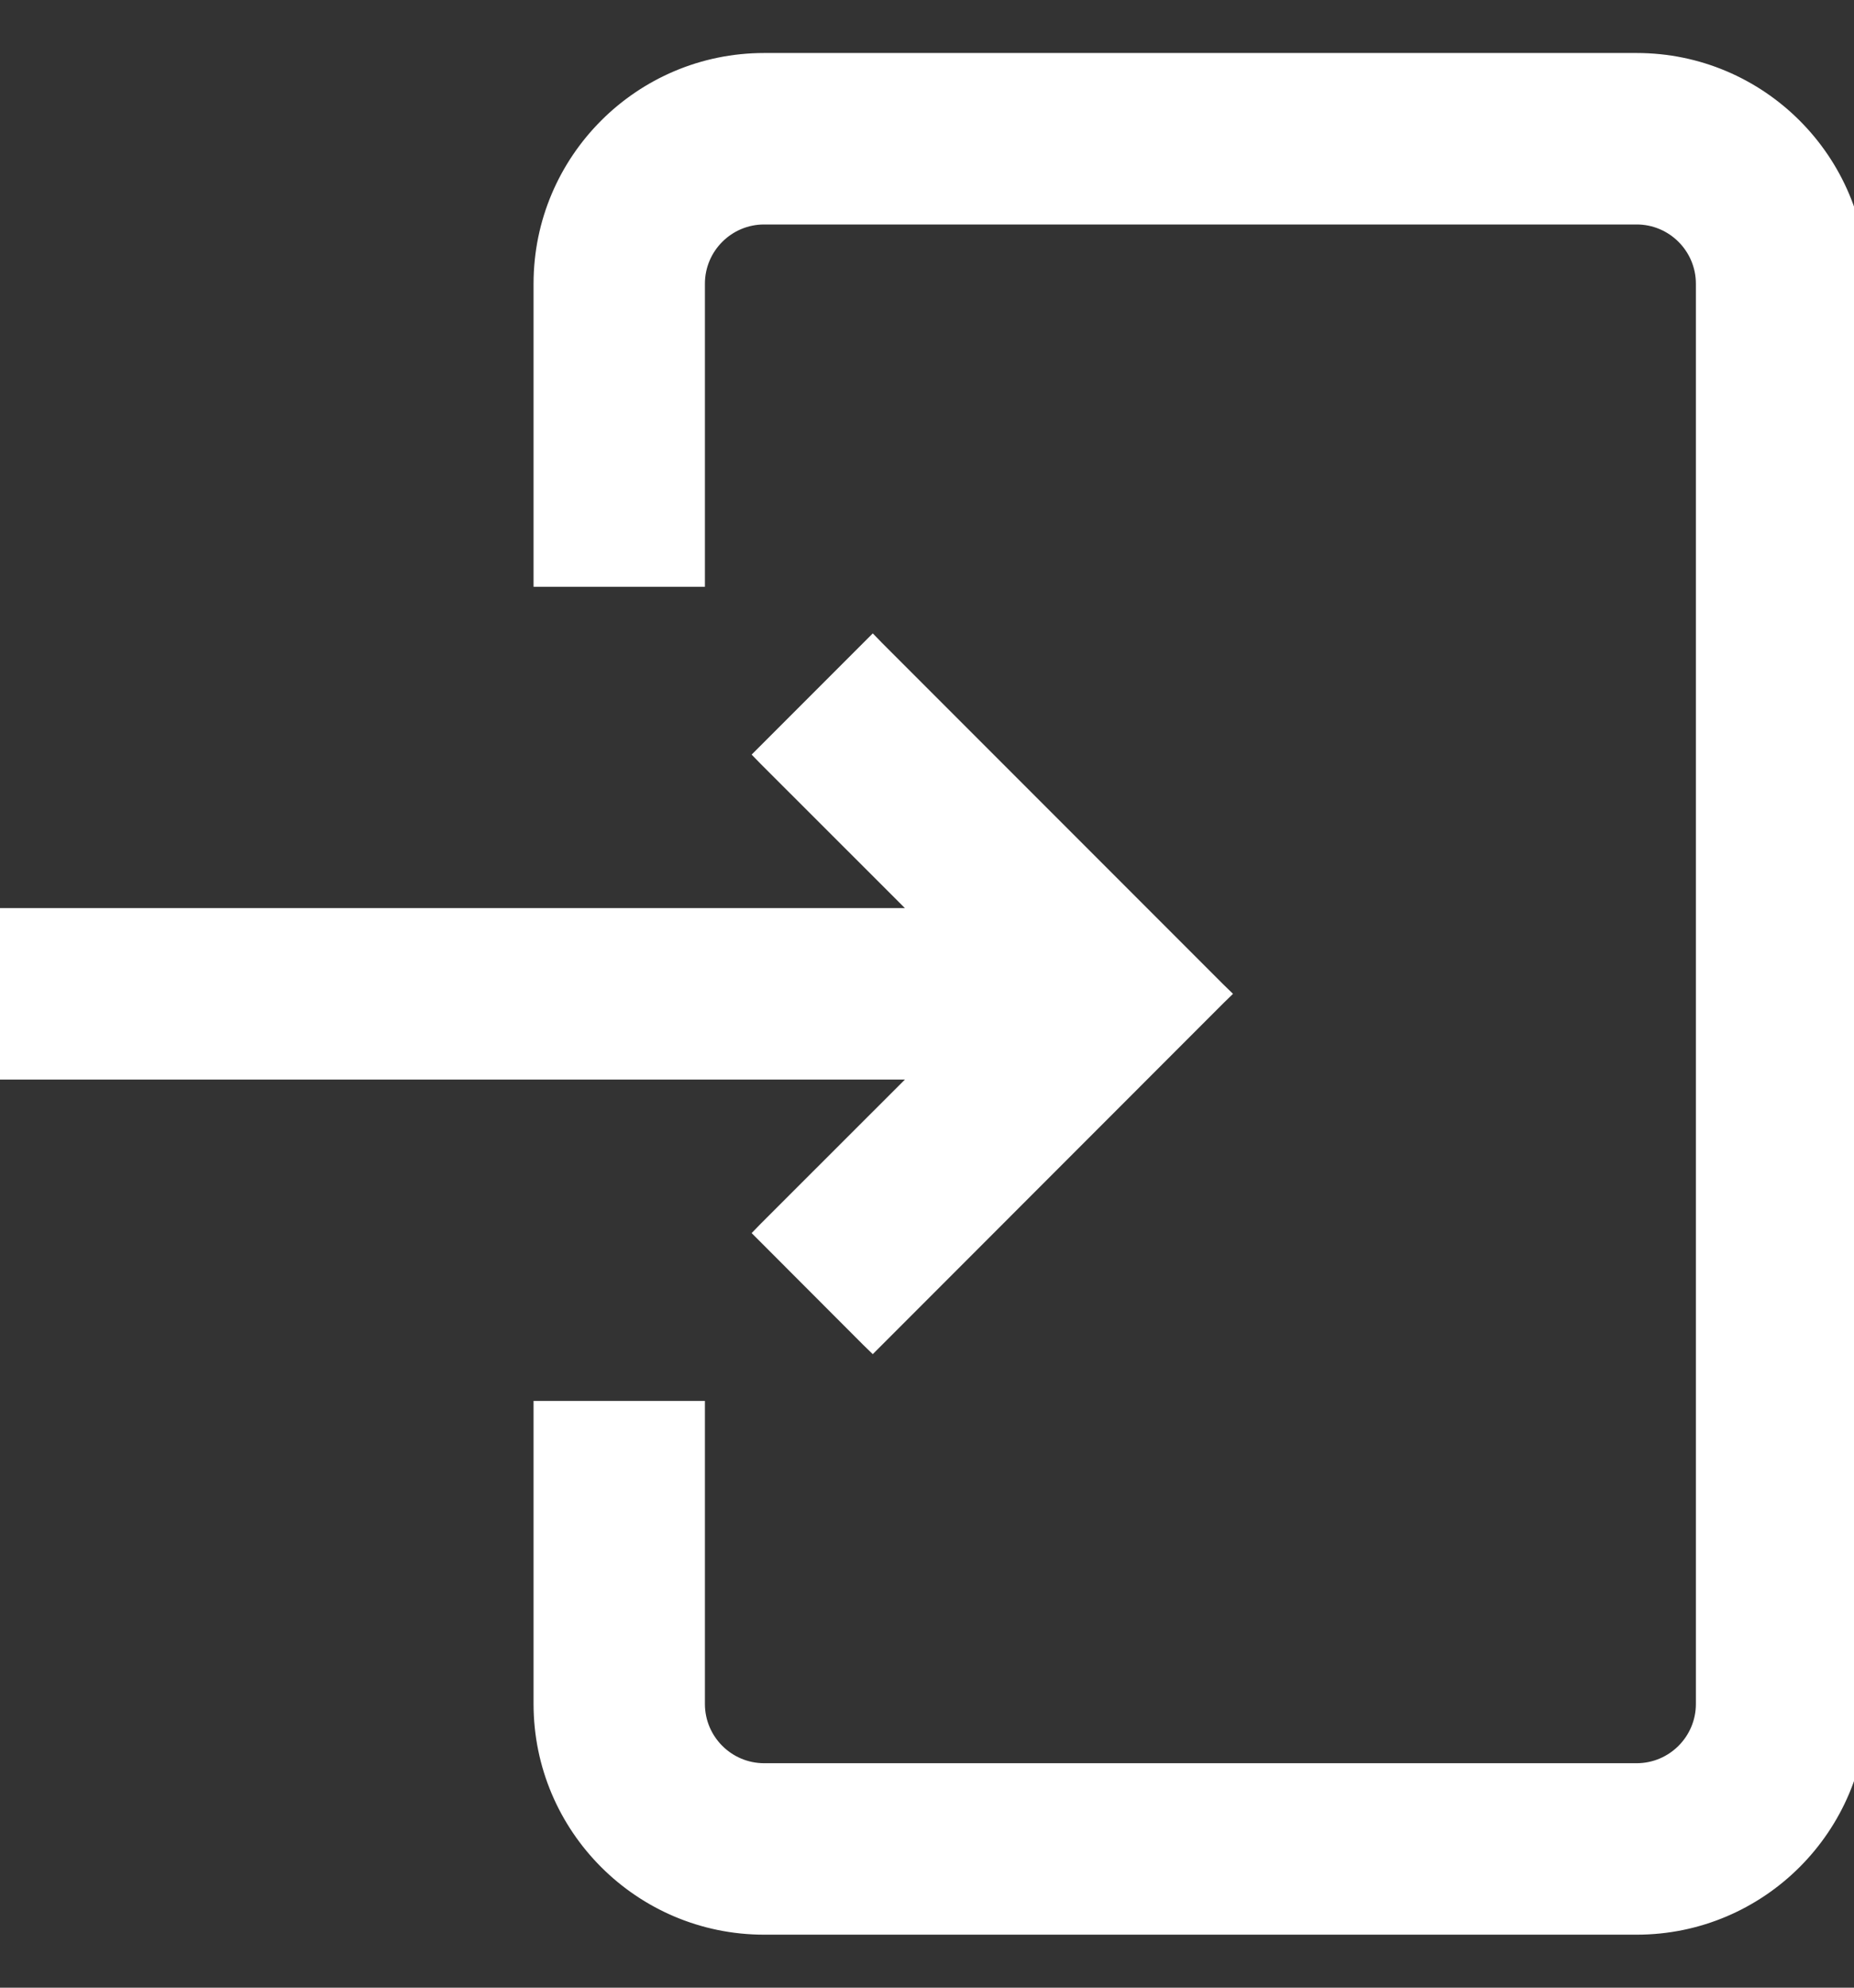 <svg width="14" height="15" viewBox="0 0 14 15" fill="none" xmlns="http://www.w3.org/2000/svg">
<rect x="0" y="0" width="14" height="15" fill="#333333" stroke="none"/>
<path d="M4.129 10.622H4.079V10.672V12.859C4.079 13.792 4.837 14.55 5.77 14.55H12.359C13.292 14.55 14.05 13.792 14.05 12.859V2.141C14.05 1.208 13.292 0.45 12.359 0.45L5.77 0.45C4.837 0.45 4.079 1.208 4.079 2.141V4.328V4.378H4.129H5.223H5.273V4.328V2.141C5.273 1.867 5.496 1.644 5.77 1.644L12.359 1.644C12.633 1.644 12.856 1.867 12.856 2.141V12.859C12.856 13.133 12.633 13.356 12.359 13.356H5.77C5.496 13.356 5.273 13.133 5.273 12.859V10.672V10.622H5.223H4.129ZM5.781 9.269L5.746 9.305L5.781 9.34L6.554 10.114L6.59 10.149L6.625 10.114L9.203 7.535L9.239 7.5L9.203 7.465L6.625 4.887L6.59 4.851L6.554 4.887L5.781 5.66L5.746 5.695L5.781 5.731L6.954 6.903H0H-0.05V6.953L-0.05 8.047V8.097H0H6.954L5.781 9.269Z" fill="white" stroke="white" stroke-width="0.1"/>
</svg>
